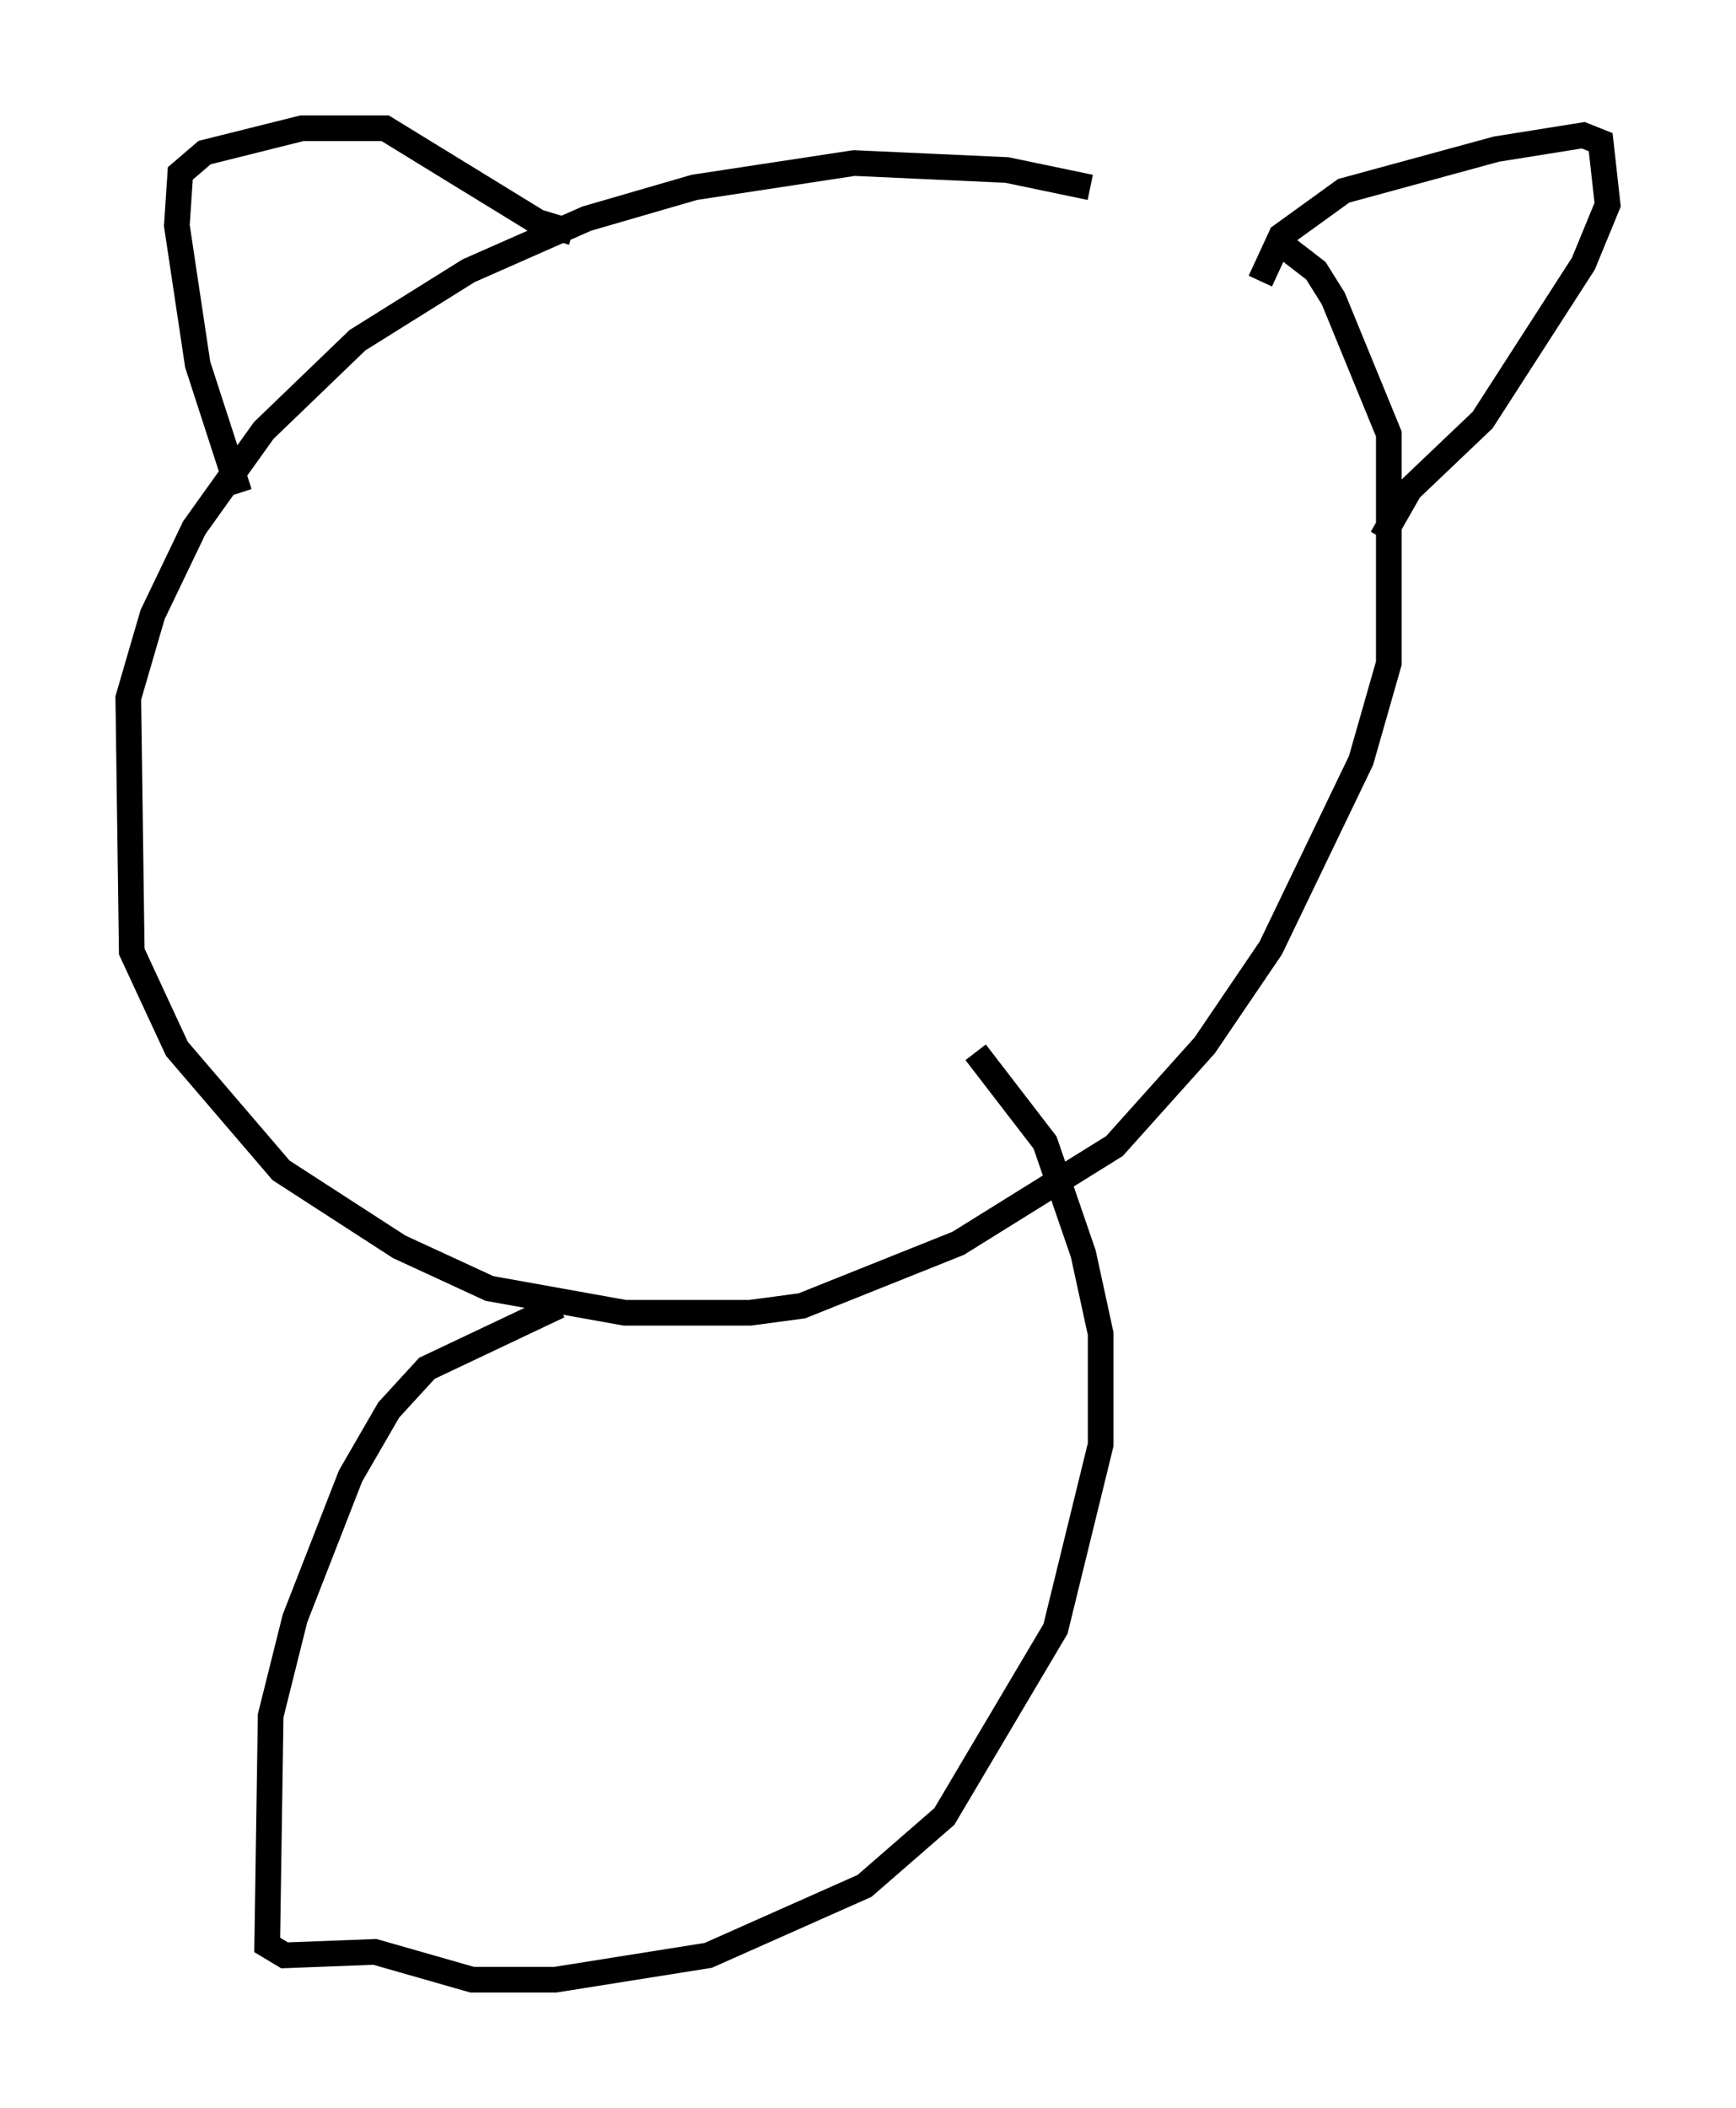 <?xml version="1.0" encoding="utf-8" ?>
<svg baseProfile="full" height="82.124" version="1.1" width="67.645" xmlns="http://www.w3.org/2000/svg" xmlns:ev="http://www.w3.org/2001/xml-events" xmlns:xlink="http://www.w3.org/1999/xlink"><defs /><rect fill="white" height="82.124" width="67.645" x="0" y="0" /><path d="M52.361, 12.036 m-9.878, -4.736 l-3.248, -0.677 -5.954, -0.271 l-6.225, 0.947 -4.195, 1.218 l-4.601, 2.03 -4.33, 2.706 l-3.654, 3.518 -2.706, 3.789 l-1.624, 3.383 -0.947, 3.248 l0.135, 9.878 1.759, 3.789 l4.059, 4.736 4.601, 2.977 l3.518, 1.624 5.277, 0.947 l4.871, 0.0 2.03, -0.271 l6.089, -2.436 6.089, -3.789 l3.518, -3.924 2.571, -3.789 l3.518, -7.307 1.083, -3.789 l0.0, -8.931 -2.165, -5.277 l-0.677, -1.083 -1.759, -1.353 m-40.189, 10.013 l-1.624, -5.007 -0.812, -5.413 l0.135, -2.03 0.947, -0.812 l3.789, -0.947 3.248, 0.0 l5.954, 3.654 1.353, 0.406 m26.793, 1.894 l0.812, -1.759 2.436, -1.759 l5.954, -1.624 3.383, -0.541 l0.677, 0.271 0.271, 2.436 l-0.947, 2.3 -3.924, 6.089 l-2.842, 2.706 -1.083, 1.894 m-32.07, 29.905 l-5.142, 2.436 -1.488, 1.624 l-1.488, 2.571 -2.165, 5.548 l-0.947, 3.789 -0.135, 8.931 l0.677, 0.406 3.518, -0.135 l3.789, 1.083 3.248, 0.0 l5.954, -0.947 6.089, -2.706 l3.112, -2.706 4.33, -7.307 l1.759, -7.172 0.0, -4.33 l-0.677, -3.112 -1.488, -4.33 l-2.706, -3.518 " fill="none" stroke="black" stroke-width="1" /></svg>